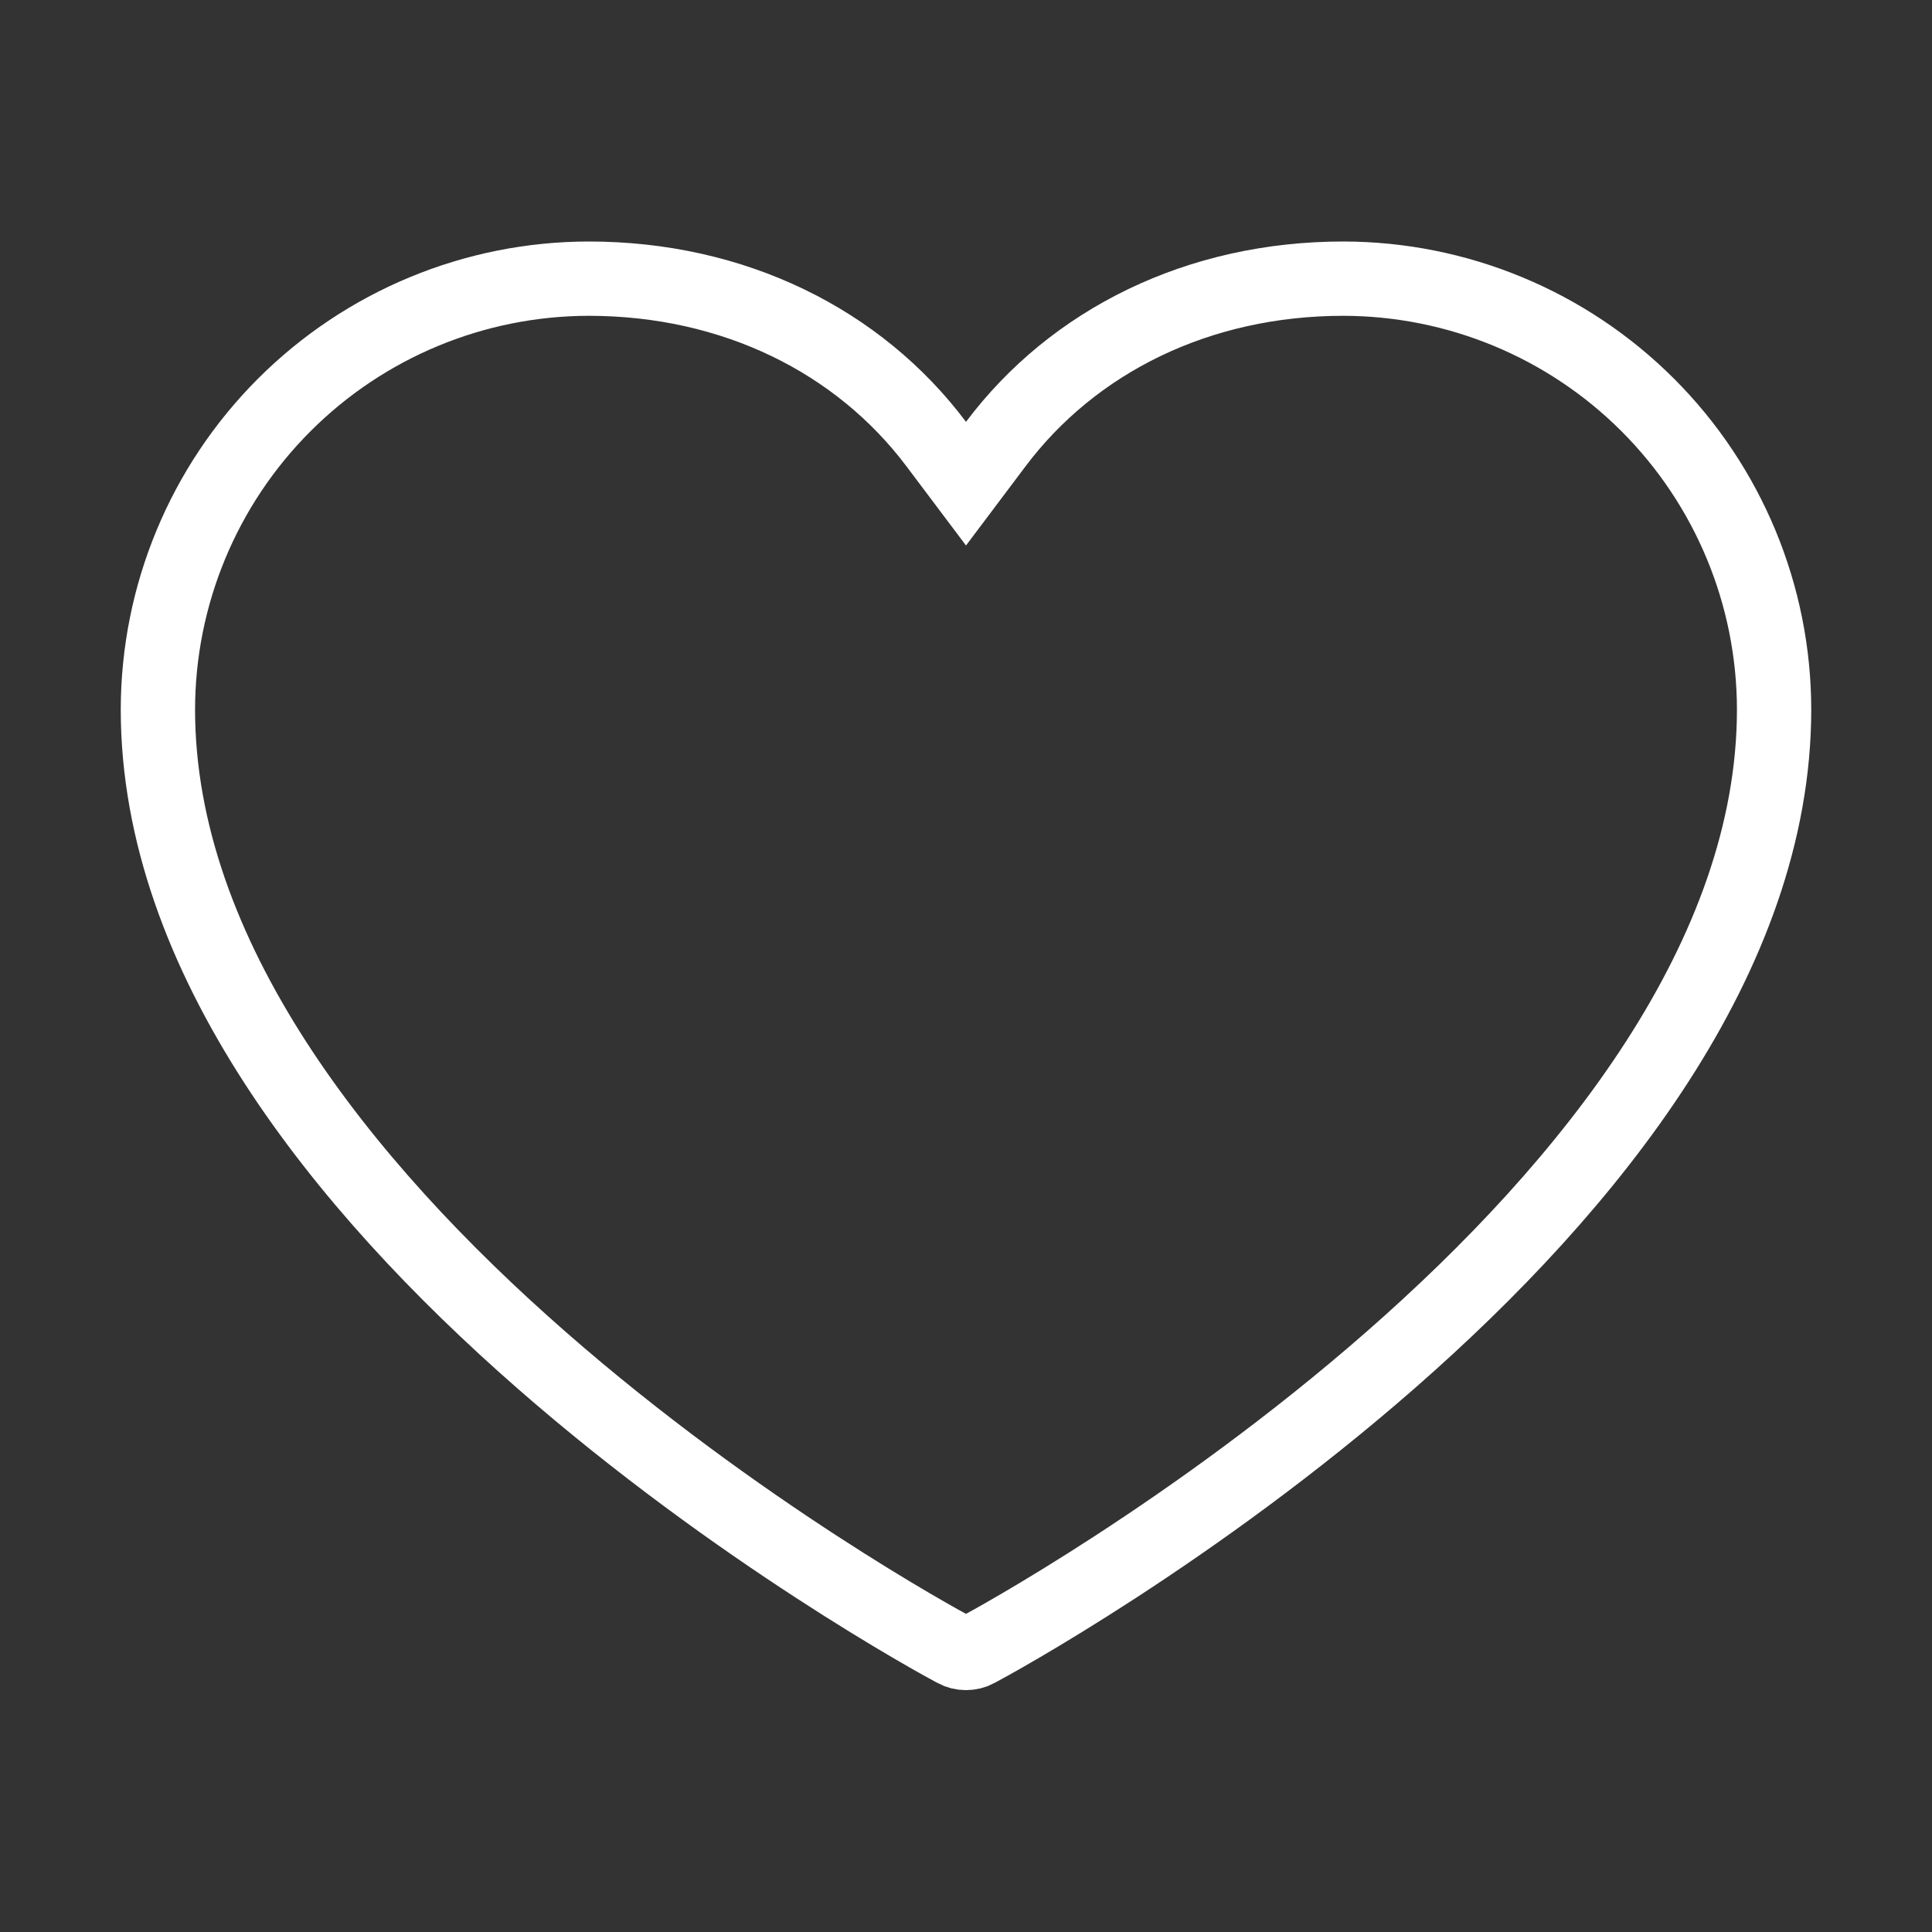 <svg width="26" height="26" viewBox="0 0 26 26" fill="none" xmlns="http://www.w3.org/2000/svg">
<rect x="0" y="0" width="26" height="26" fill="#333333" stroke="none"/>
<path d="M13.151 22.206L13.148 22.208C13.102 22.233 13.052 22.245 13 22.245C12.948 22.245 12.898 22.233 12.852 22.208L12.849 22.206C12.642 22.097 9.932 20.62 7.281 18.298C4.604 15.954 2.125 12.868 2.125 9.547C2.127 8.01 2.738 6.537 3.825 5.45C4.912 4.363 6.385 3.752 7.922 3.75C9.873 3.75 11.556 4.587 12.6 5.977L13 6.509L13.4 5.977C14.444 4.587 16.127 3.75 18.078 3.75C19.615 3.752 21.088 4.363 22.175 5.45C23.262 6.537 23.873 8.01 23.875 9.547C23.875 12.868 21.396 15.954 18.719 18.298C16.068 20.62 13.358 22.097 13.151 22.206Z" stroke="white"/>
</svg>
